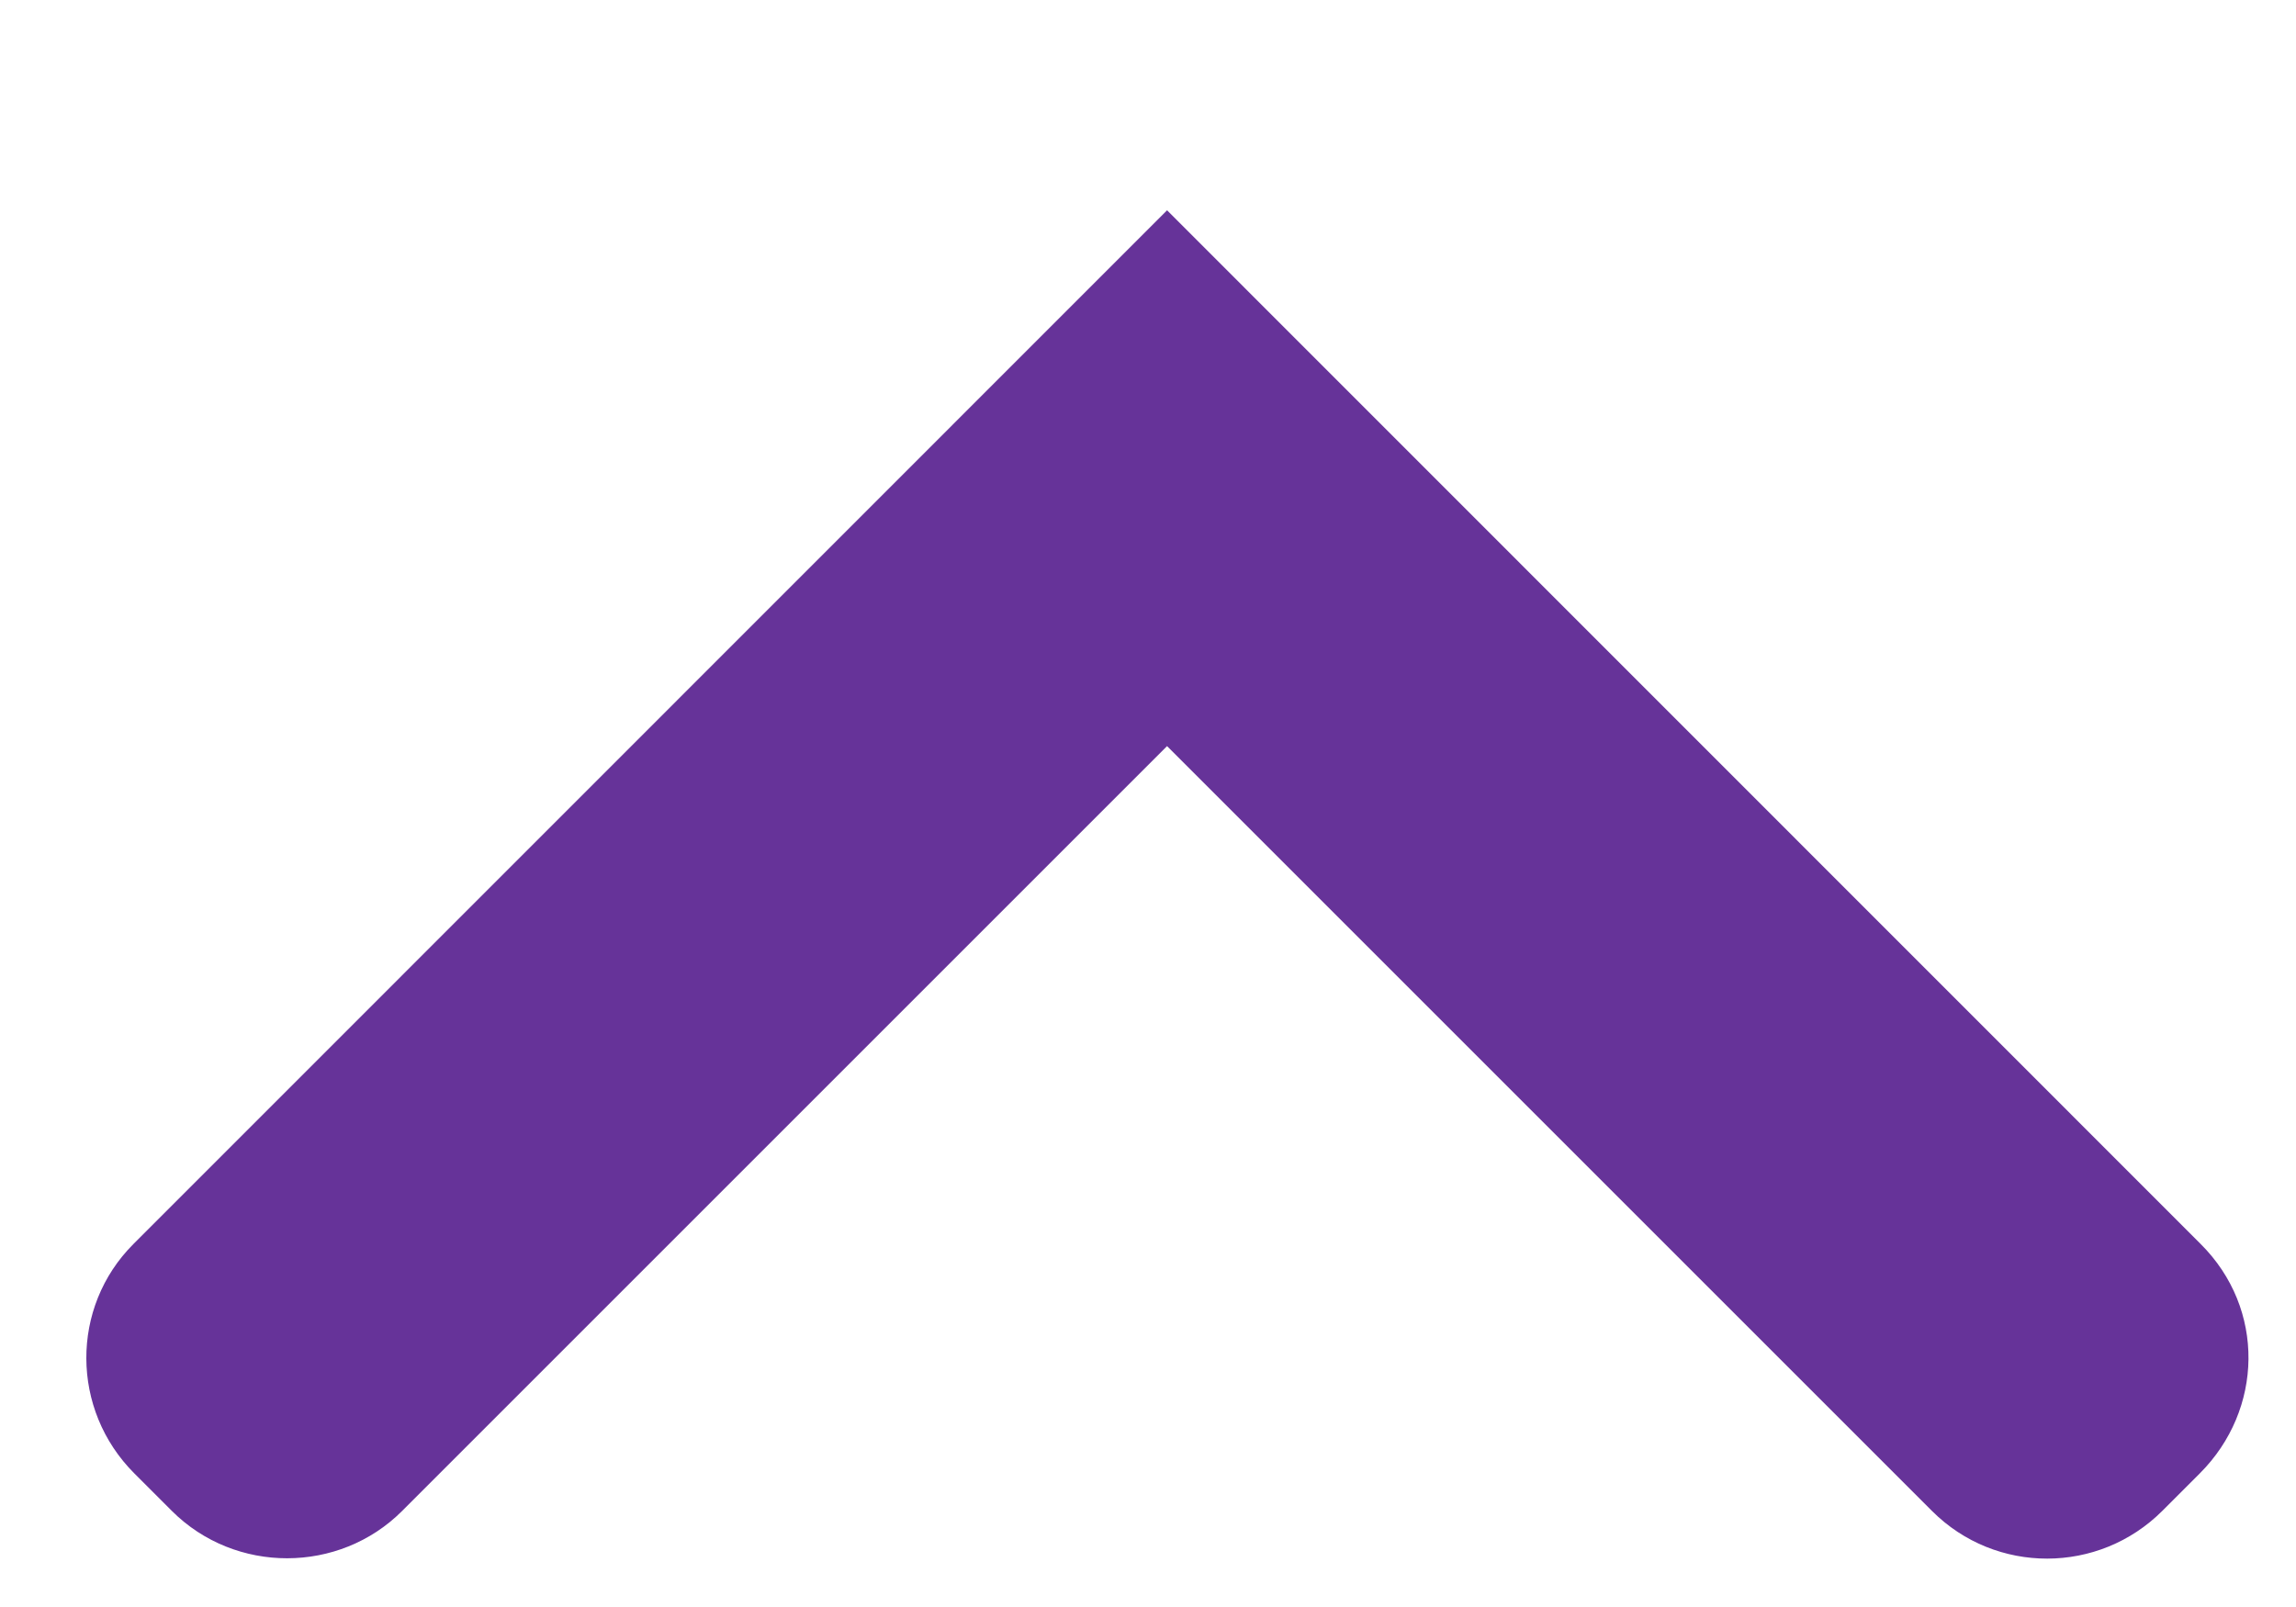 <?xml version="1.0" encoding="UTF-8"?>
<svg width="10px" height="7px" viewBox="0 0 10 7" version="1.1" xmlns="http://www.w3.org/2000/svg" xmlns:xlink="http://www.w3.org/1999/xlink">
    <!-- Generator: sketchtool 63.1 (101010) - https://sketch.com -->
    <title>5672C08E-641B-45DE-883F-A2389C520470@1.5x</title>
    <desc>Created with sketchtool.</desc>
    <g id="Home+Pricing" stroke="none" stroke-width="1" fill="none" fill-rule="evenodd">
        <g id="mob_menu_1" transform="translate(-129, -114)" fill="#663399">
            <path d="M131.501,114.668 C131.224,114.391 131.225,113.942 131.502,113.665 L131.665,113.502 C131.942,113.225 132.382,113.215 132.664,113.498 L137.167,118 L132.664,122.502 C132.389,122.777 131.942,122.775 131.665,122.498 L131.502,122.335 C131.225,122.058 131.228,121.605 131.501,121.332 L134.833,118 L131.501,114.668 Z" id="arrow_up/close" transform="translate(134.083, 118) scale(1, -1) rotate(90) translate(-134.083, -118) "></path>
        </g>
    </g>
</svg>